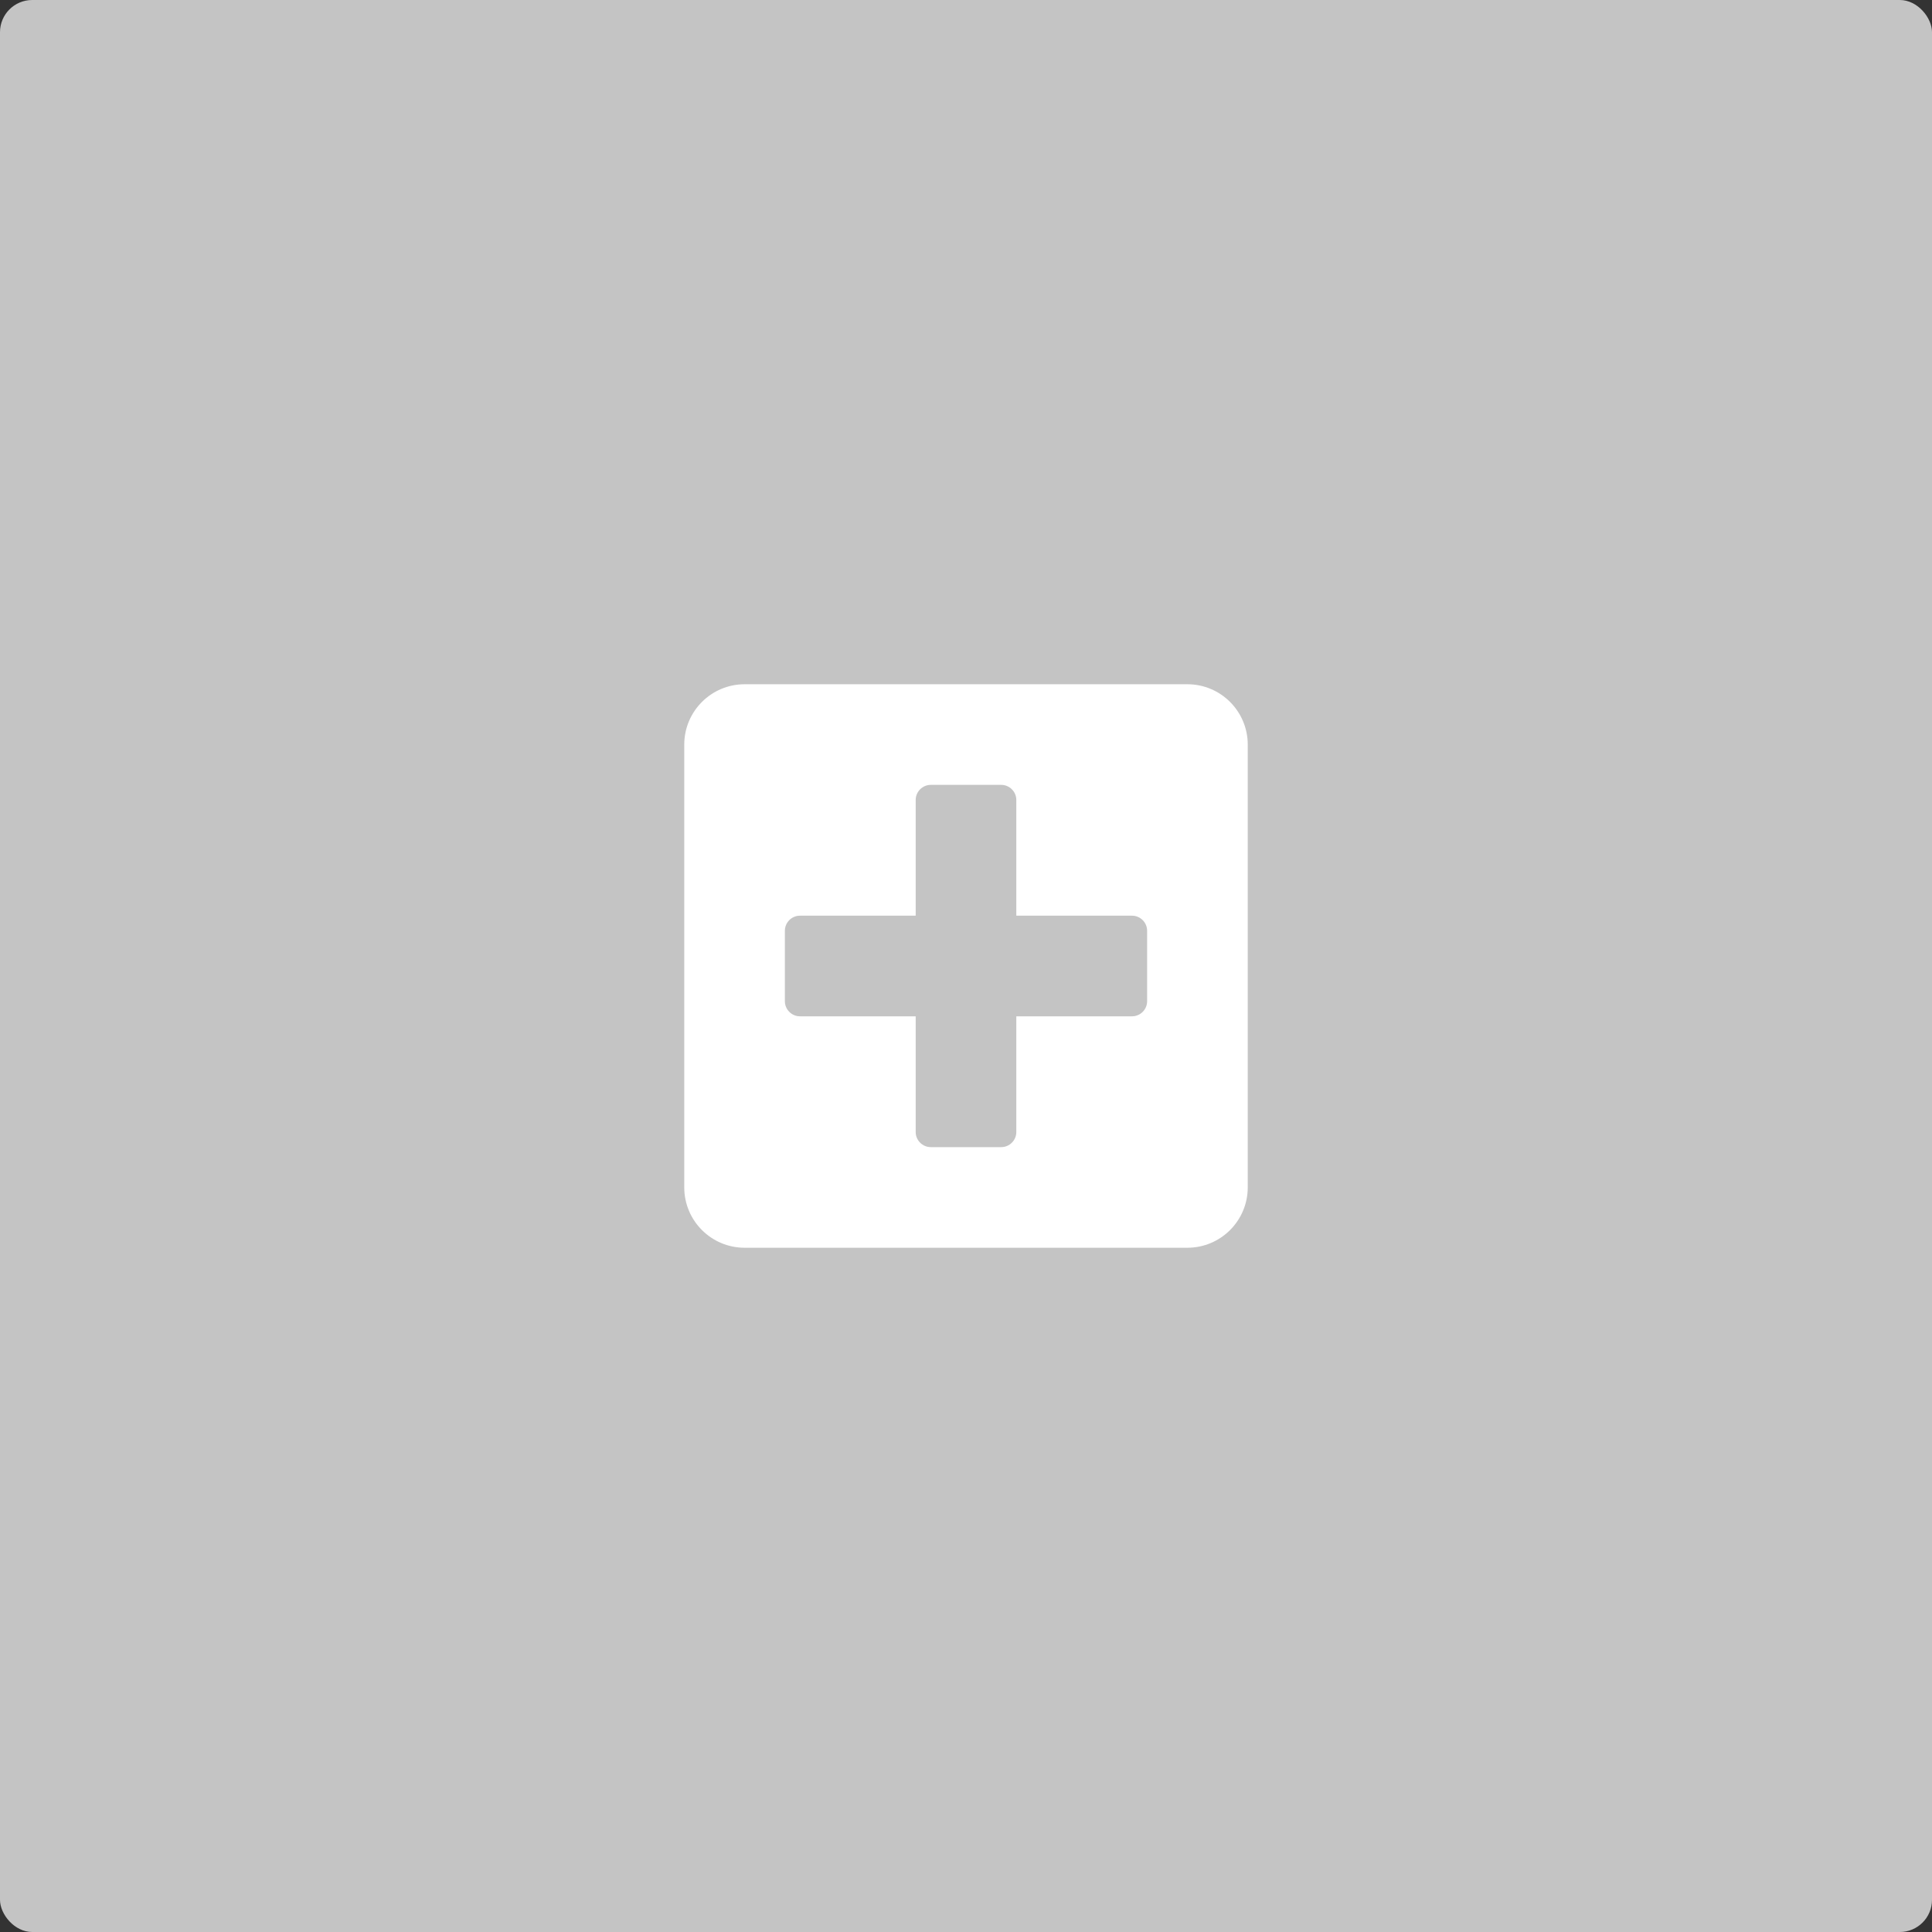 <svg width="300" height="300" viewBox="0 0 300 300" fill="none" xmlns="http://www.w3.org/2000/svg">
<rect x="0" y="0" width="300" height="300" fill="#333333" stroke="none"/>
<rect width="300" height="300" rx="5" fill="#C4C4C4"/>
<path d="M184.375 106.25H115.625C110.449 106.25 106.25 110.449 106.25 115.625V184.375C106.25 189.551 110.449 193.75 115.625 193.75H184.375C189.551 193.75 193.75 189.551 193.75 184.375V115.625C193.75 110.449 189.551 106.25 184.375 106.25ZM178.125 155.469C178.125 156.758 177.07 157.812 175.781 157.812H157.812V175.781C157.812 177.07 156.758 178.125 155.469 178.125H144.531C143.242 178.125 142.188 177.07 142.188 175.781V157.812H124.219C122.93 157.812 121.875 156.758 121.875 155.469V144.531C121.875 143.242 122.93 142.188 124.219 142.188H142.188V124.219C142.188 122.93 143.242 121.875 144.531 121.875H155.469C156.758 121.875 157.812 122.93 157.812 124.219V142.188H175.781C177.07 142.188 178.125 143.242 178.125 144.531V155.469Z" fill="white"/>
</svg>
